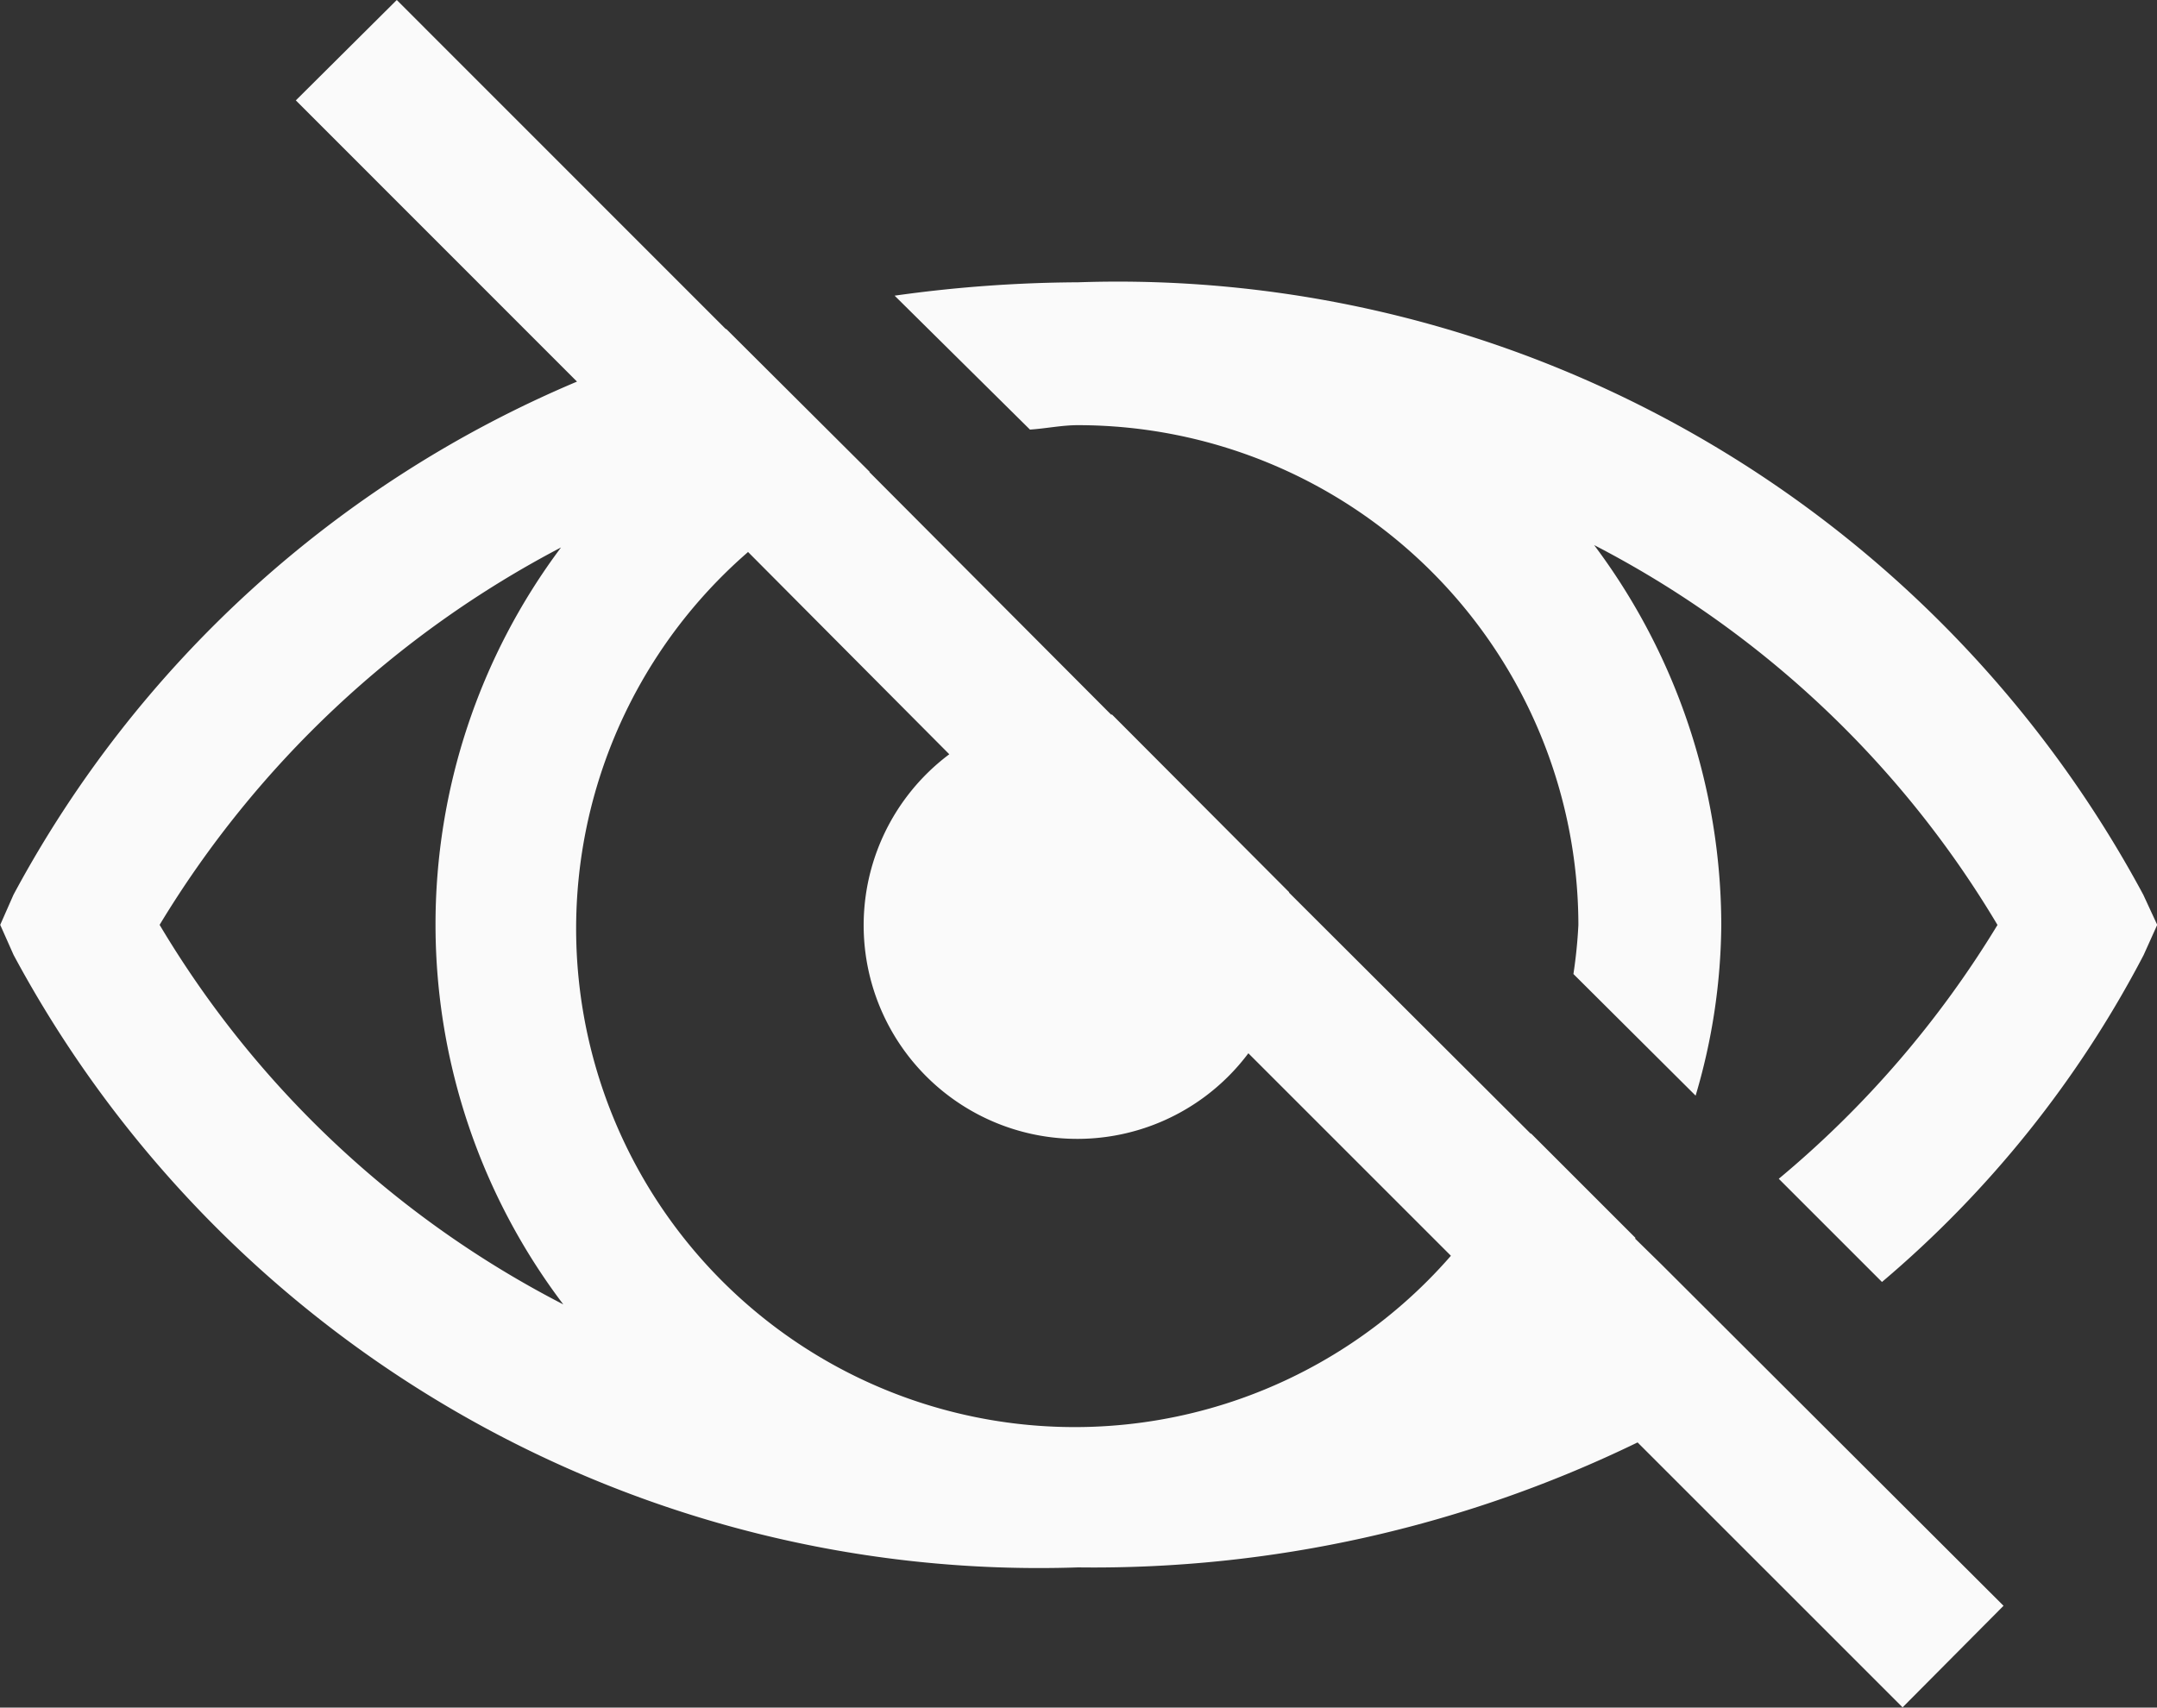 <svg xmlns="http://www.w3.org/2000/svg" width="20" height="15.836" viewBox="0 0 20 15.836">
    <rect x="0" y="0" width="20" height="15.836" fill="#333333" stroke="none"/>
    <path id="invisible" fill="#fafafa" d="M3.577 2.023l-.936.931 2.607 2.608a10.6 10.6 0 0 0-5.225 4.759L-.1 10.6l.124.279a10.791 10.791 0 0 0 9.871 5.68 11.535 11.535 0 0 0 5.187-1.159l2.457 2.457.936-.942-3.175-3.169-.243-.238c.005 0 .005 0 .005-.005l-.967-.967h-.005L11.849 10.3s.005-.005 0-.005l-1.64-1.645H10.2L7.958 6.4h.005L6.634 5.076s-.005-.005-.005 0zm6.316 2.618a12.576 12.576 0 0 0-1.7.124l1.255 1.242c.15-.01.295-.041.445-.041a4.642 4.642 0 0 1 4.64 4.635 4.531 4.531 0 0 1-.046.455l1.133 1.128a5.685 5.685 0 0 0 .238-1.583 5.888 5.888 0 0 0-1.179-3.523 9.345 9.345 0 0 1 3.74 3.523 9.419 9.419 0 0 1-2.028 2.354l.957.957a10.075 10.075 0 0 0 2.426-3.032l.126-.28-.129-.279a10.794 10.794 0 0 0-9.878-5.68zM5.1 7.1a5.833 5.833 0 0 0 .021 7.02 9.311 9.311 0 0 1-3.743-3.52A9.493 9.493 0 0 1 5.1 7.1zm1.733.041L8.7 9.018a1.981 1.981 0 1 0 2.773 2.773l1.878 1.878a4.623 4.623 0 1 1-6.52-6.524z" transform="translate(.102 -2.023)"/>
</svg>
